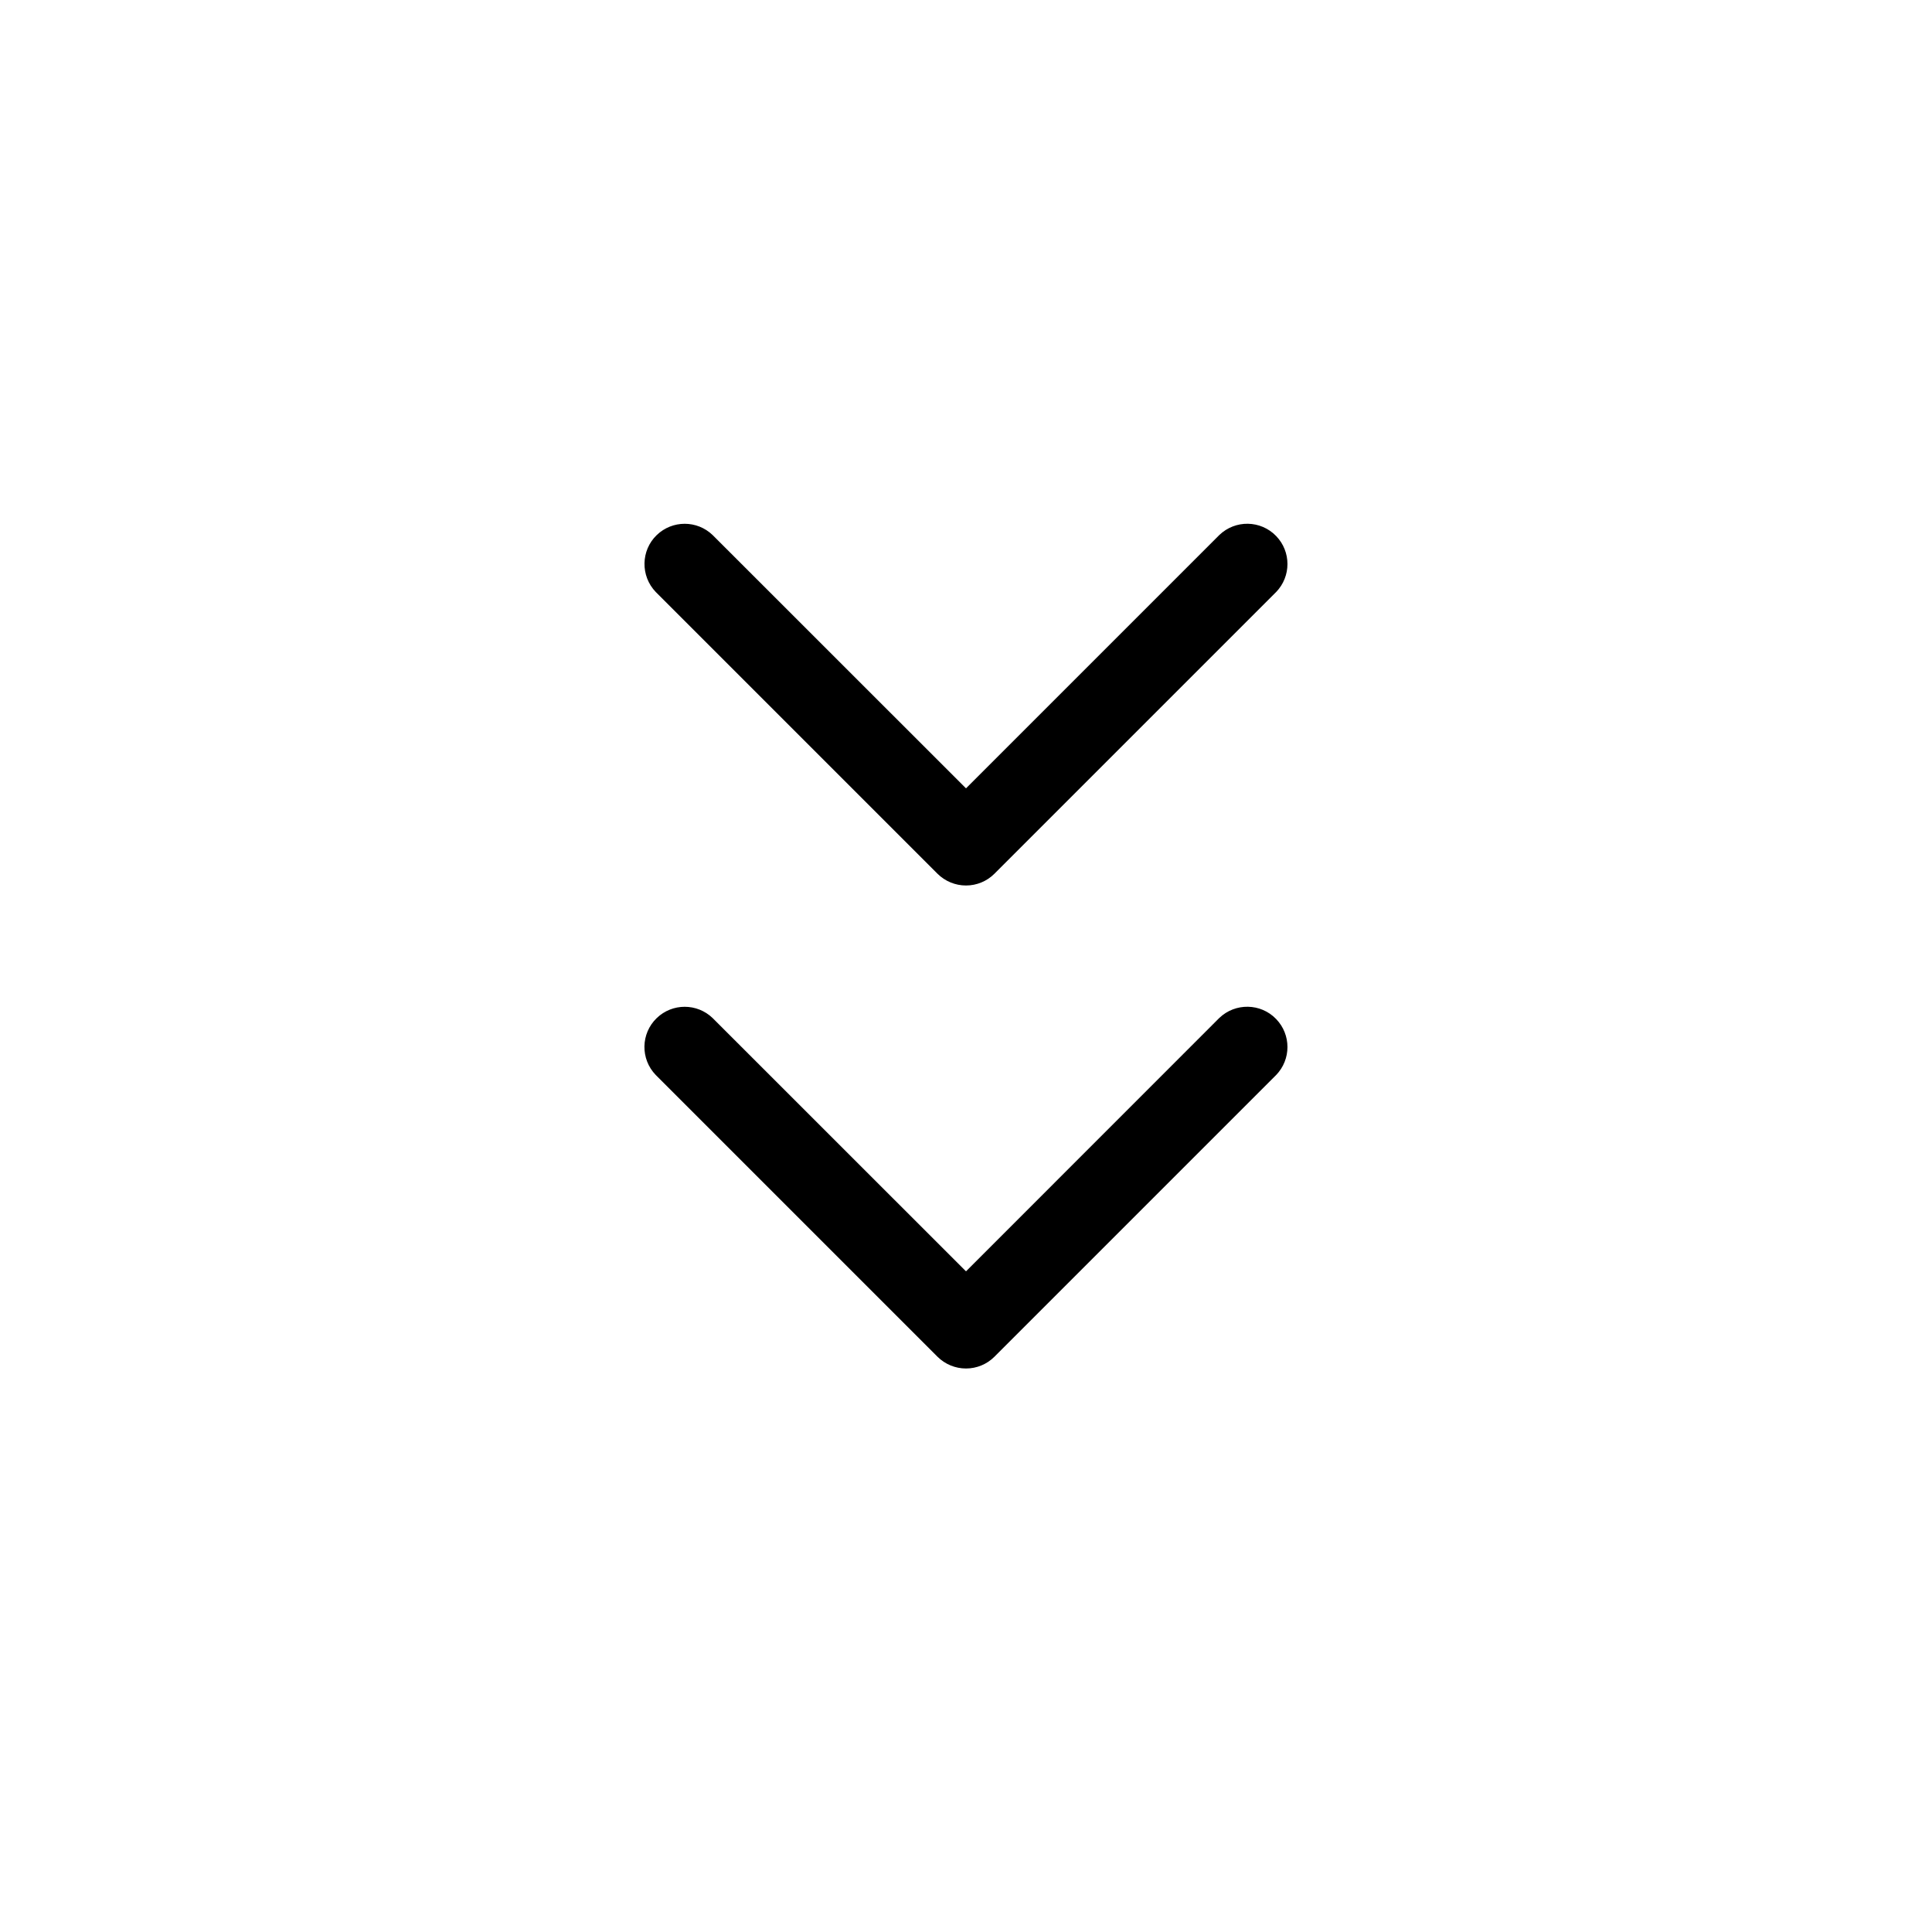 <svg xmlns="http://www.w3.org/2000/svg" enable-background="new 0 0 24 24" viewBox="0 0 24 24">
    <path d="M11.646,10.854C11.74,10.947,11.867,11,12,11c0.133,0,0.26-0.053,0.353-0.146l3.5-3.5c0.187-0.194,0.187-0.501,0-0.695c-0.192-0.199-0.508-0.204-0.707-0.012L12,9.793L8.853,6.647c-0.194-0.187-0.501-0.187-0.695,0C7.96,6.838,7.955,7.155,8.146,7.354L11.646,10.854z M15.146,12.646L12,15.793l-3.147-3.146c-0.194-0.187-0.501-0.187-0.695,0c-0.199,0.192-0.204,0.508-0.012,0.707l3.5,3.5C11.74,16.947,11.867,17,12,17c0.133,0,0.26-0.053,0.353-0.146l3.5-3.5c0.187-0.194,0.187-0.501,0-0.695C15.662,12.46,15.345,12.455,15.146,12.646z"/>
</svg>